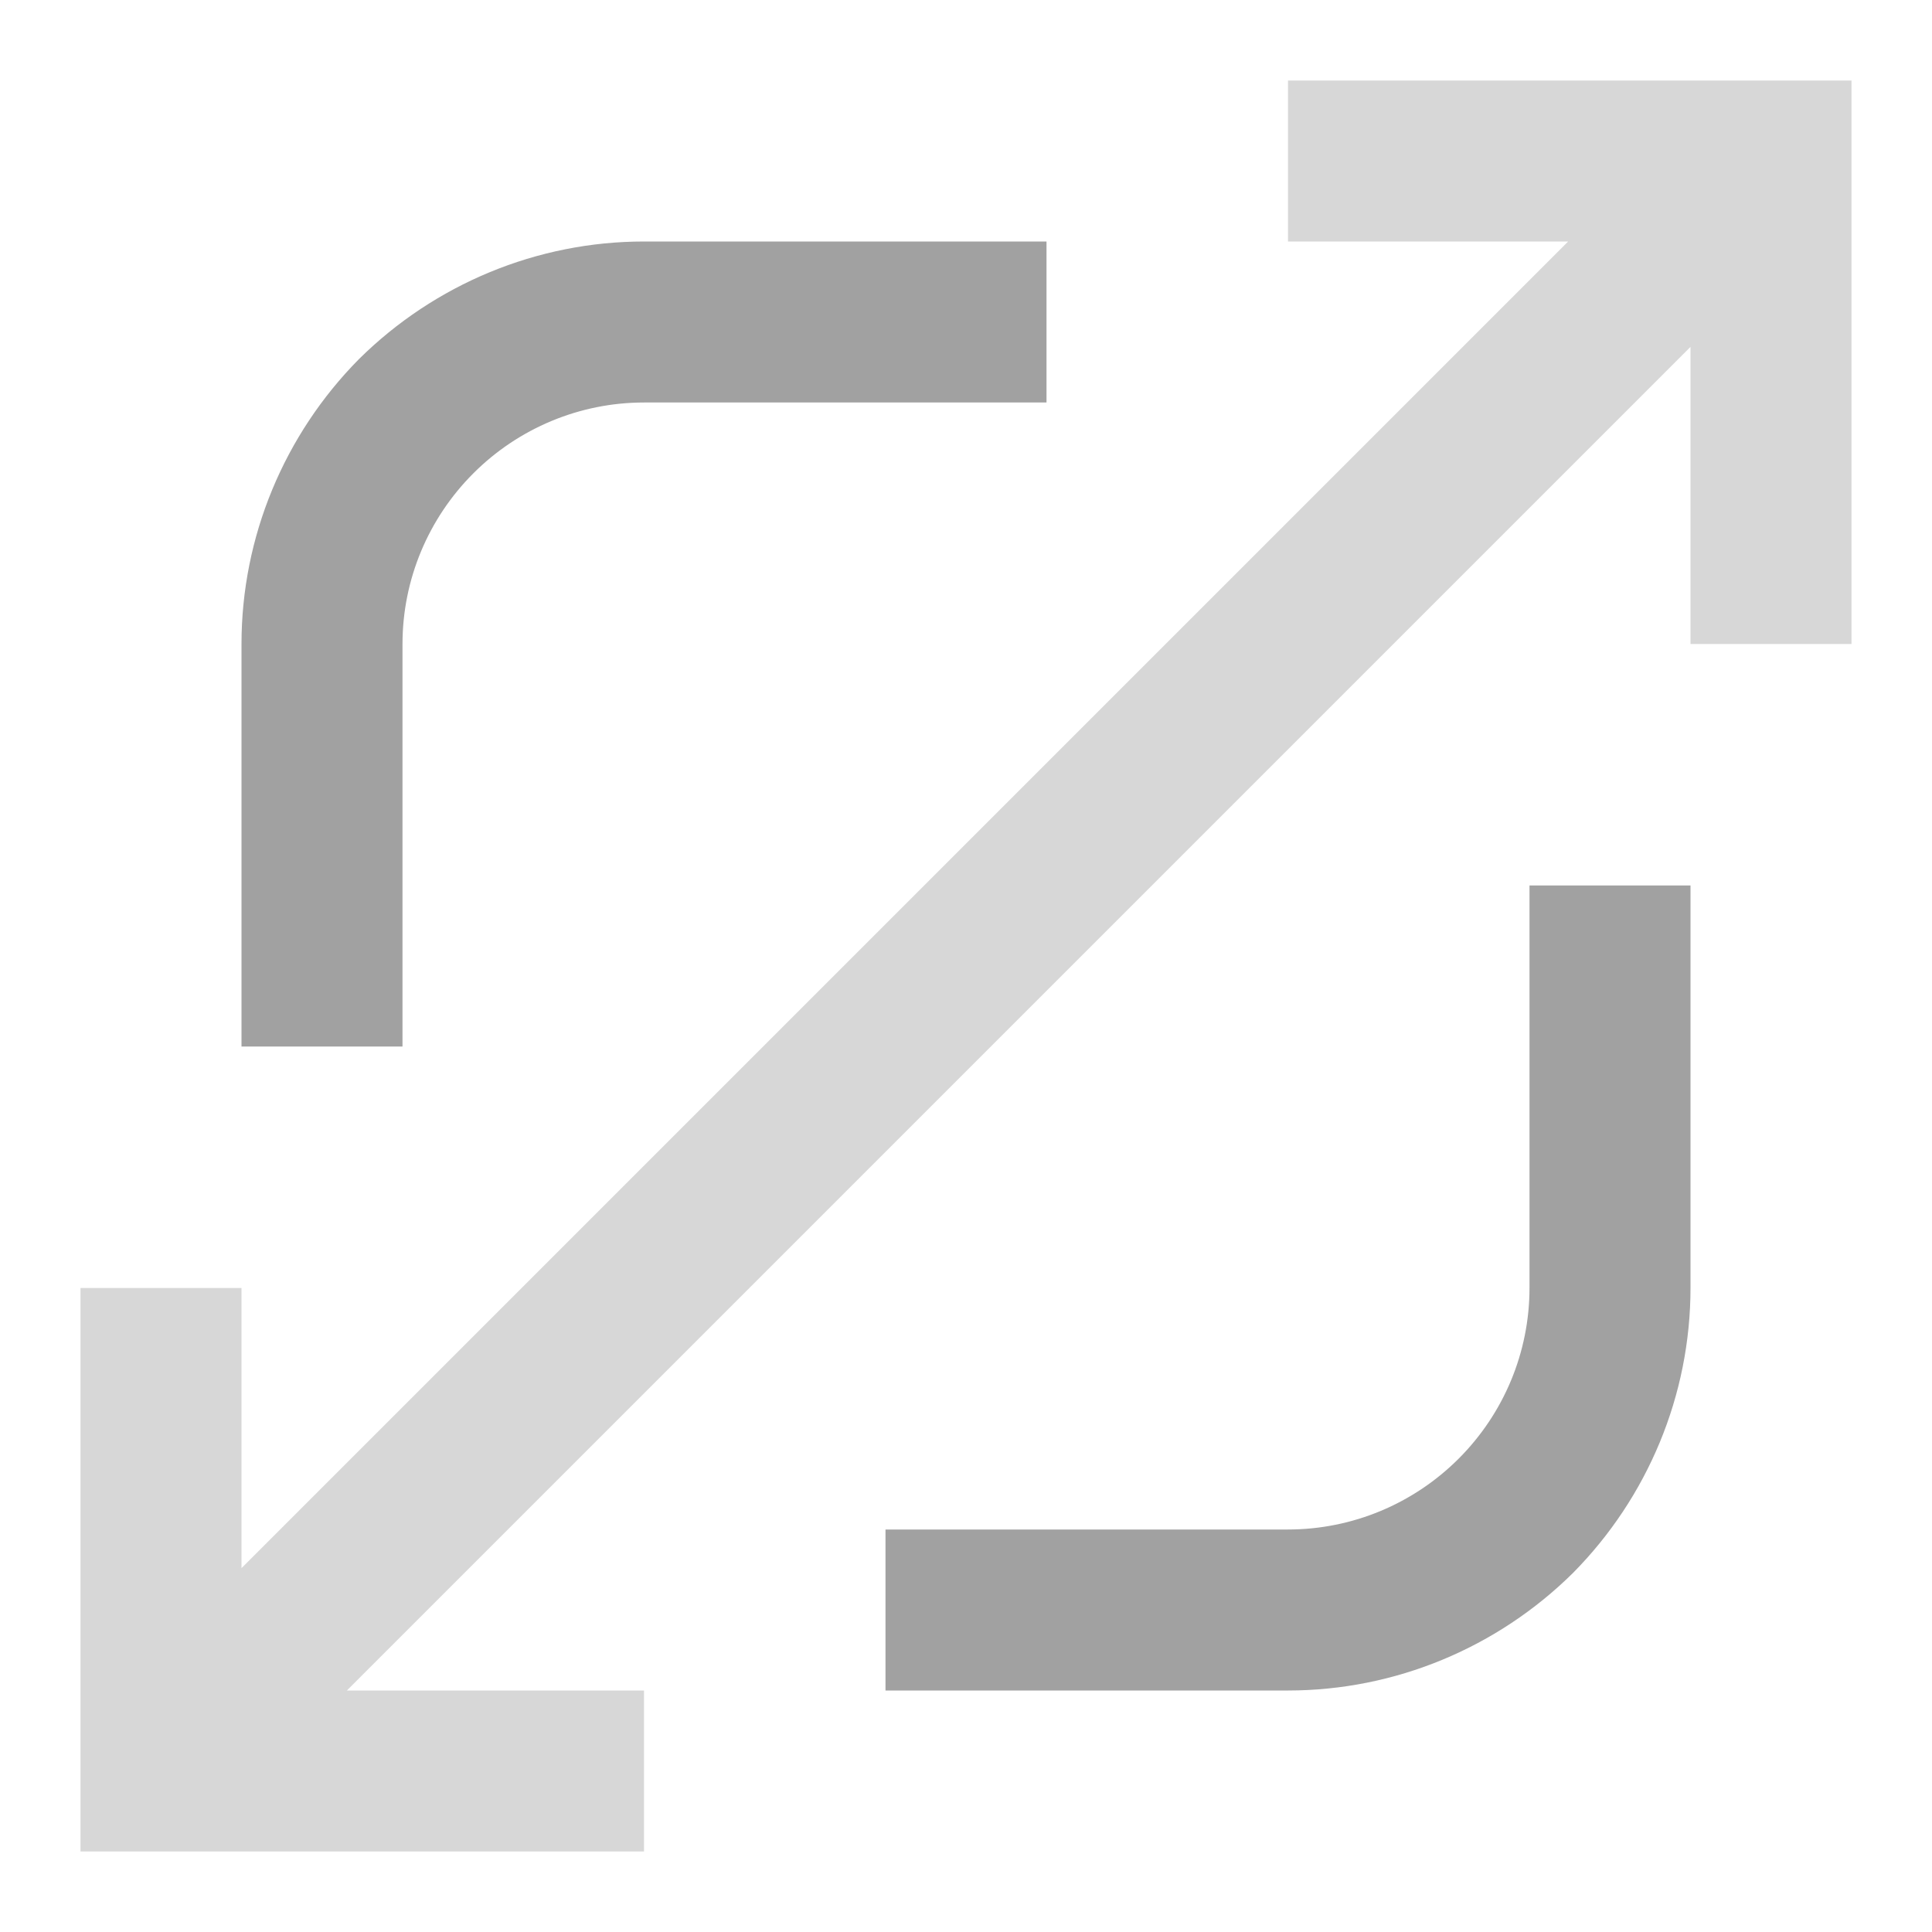<?xml version="1.0" encoding="UTF-8" standalone="no"?><!-- Generator: Gravit.io --><svg xmlns="http://www.w3.org/2000/svg" xmlns:xlink="http://www.w3.org/1999/xlink" style="isolation:isolate" viewBox="1545 1989 24 24" width="24" height="24"><g id="fullscreen"><g opacity="0"><rect x="1545" y="1989" width="24" height="24" transform="matrix(1,0,0,1,0,0)" id="Icon Background" fill="rgb(37,86,132)"/></g><path d=" M 1548 2002 L 1548 1997 C 1548 1995.67 1548.53 1994.4 1549.46 1993.46 C 1550.4 1992.53 1551.67 1992 1553 1992 L 1553 1992 L 1558 1992 L 1558 1994 L 1553 1994 L 1553 1994 C 1552.2 1994 1551.44 1994.32 1550.88 1994.88 C 1550.32 1995.44 1550 1996.2 1550 1997 L 1550 2002 L 1548 2002 Z  M 1556 2010 L 1561 2010 C 1562.33 2010 1563.6 2009.47 1564.54 2008.54 C 1565.47 2007.6 1566 2006.33 1566 2005 L 1566 2000 L 1566 2000 L 1564 2000 L 1564 2005 C 1564 2005.8 1563.68 2006.56 1563.12 2007.12 C 1562.56 2007.68 1561.8 2008 1561 2008 L 1556 2008 L 1556 2010 L 1556 2010 Z " fill-rule="evenodd" id="Fill-B" fill="rgb(161,161,161)"/><path d=" M 1566 1993.309 L 1549.309 2010 L 1553 2010 L 1553 2012 L 1553 2012 L 1546 2012 L 1546 2005 L 1548 2005 L 1548 2008.48 L 1564.48 1992 L 1561 1992 L 1561 1990 L 1568 1990 L 1568 1997 L 1568 1997 L 1568 1997 L 1566 1997 L 1566 1993.309 Z " id="Fill-A" fill="rgb(215,215,215)"/></g></svg>